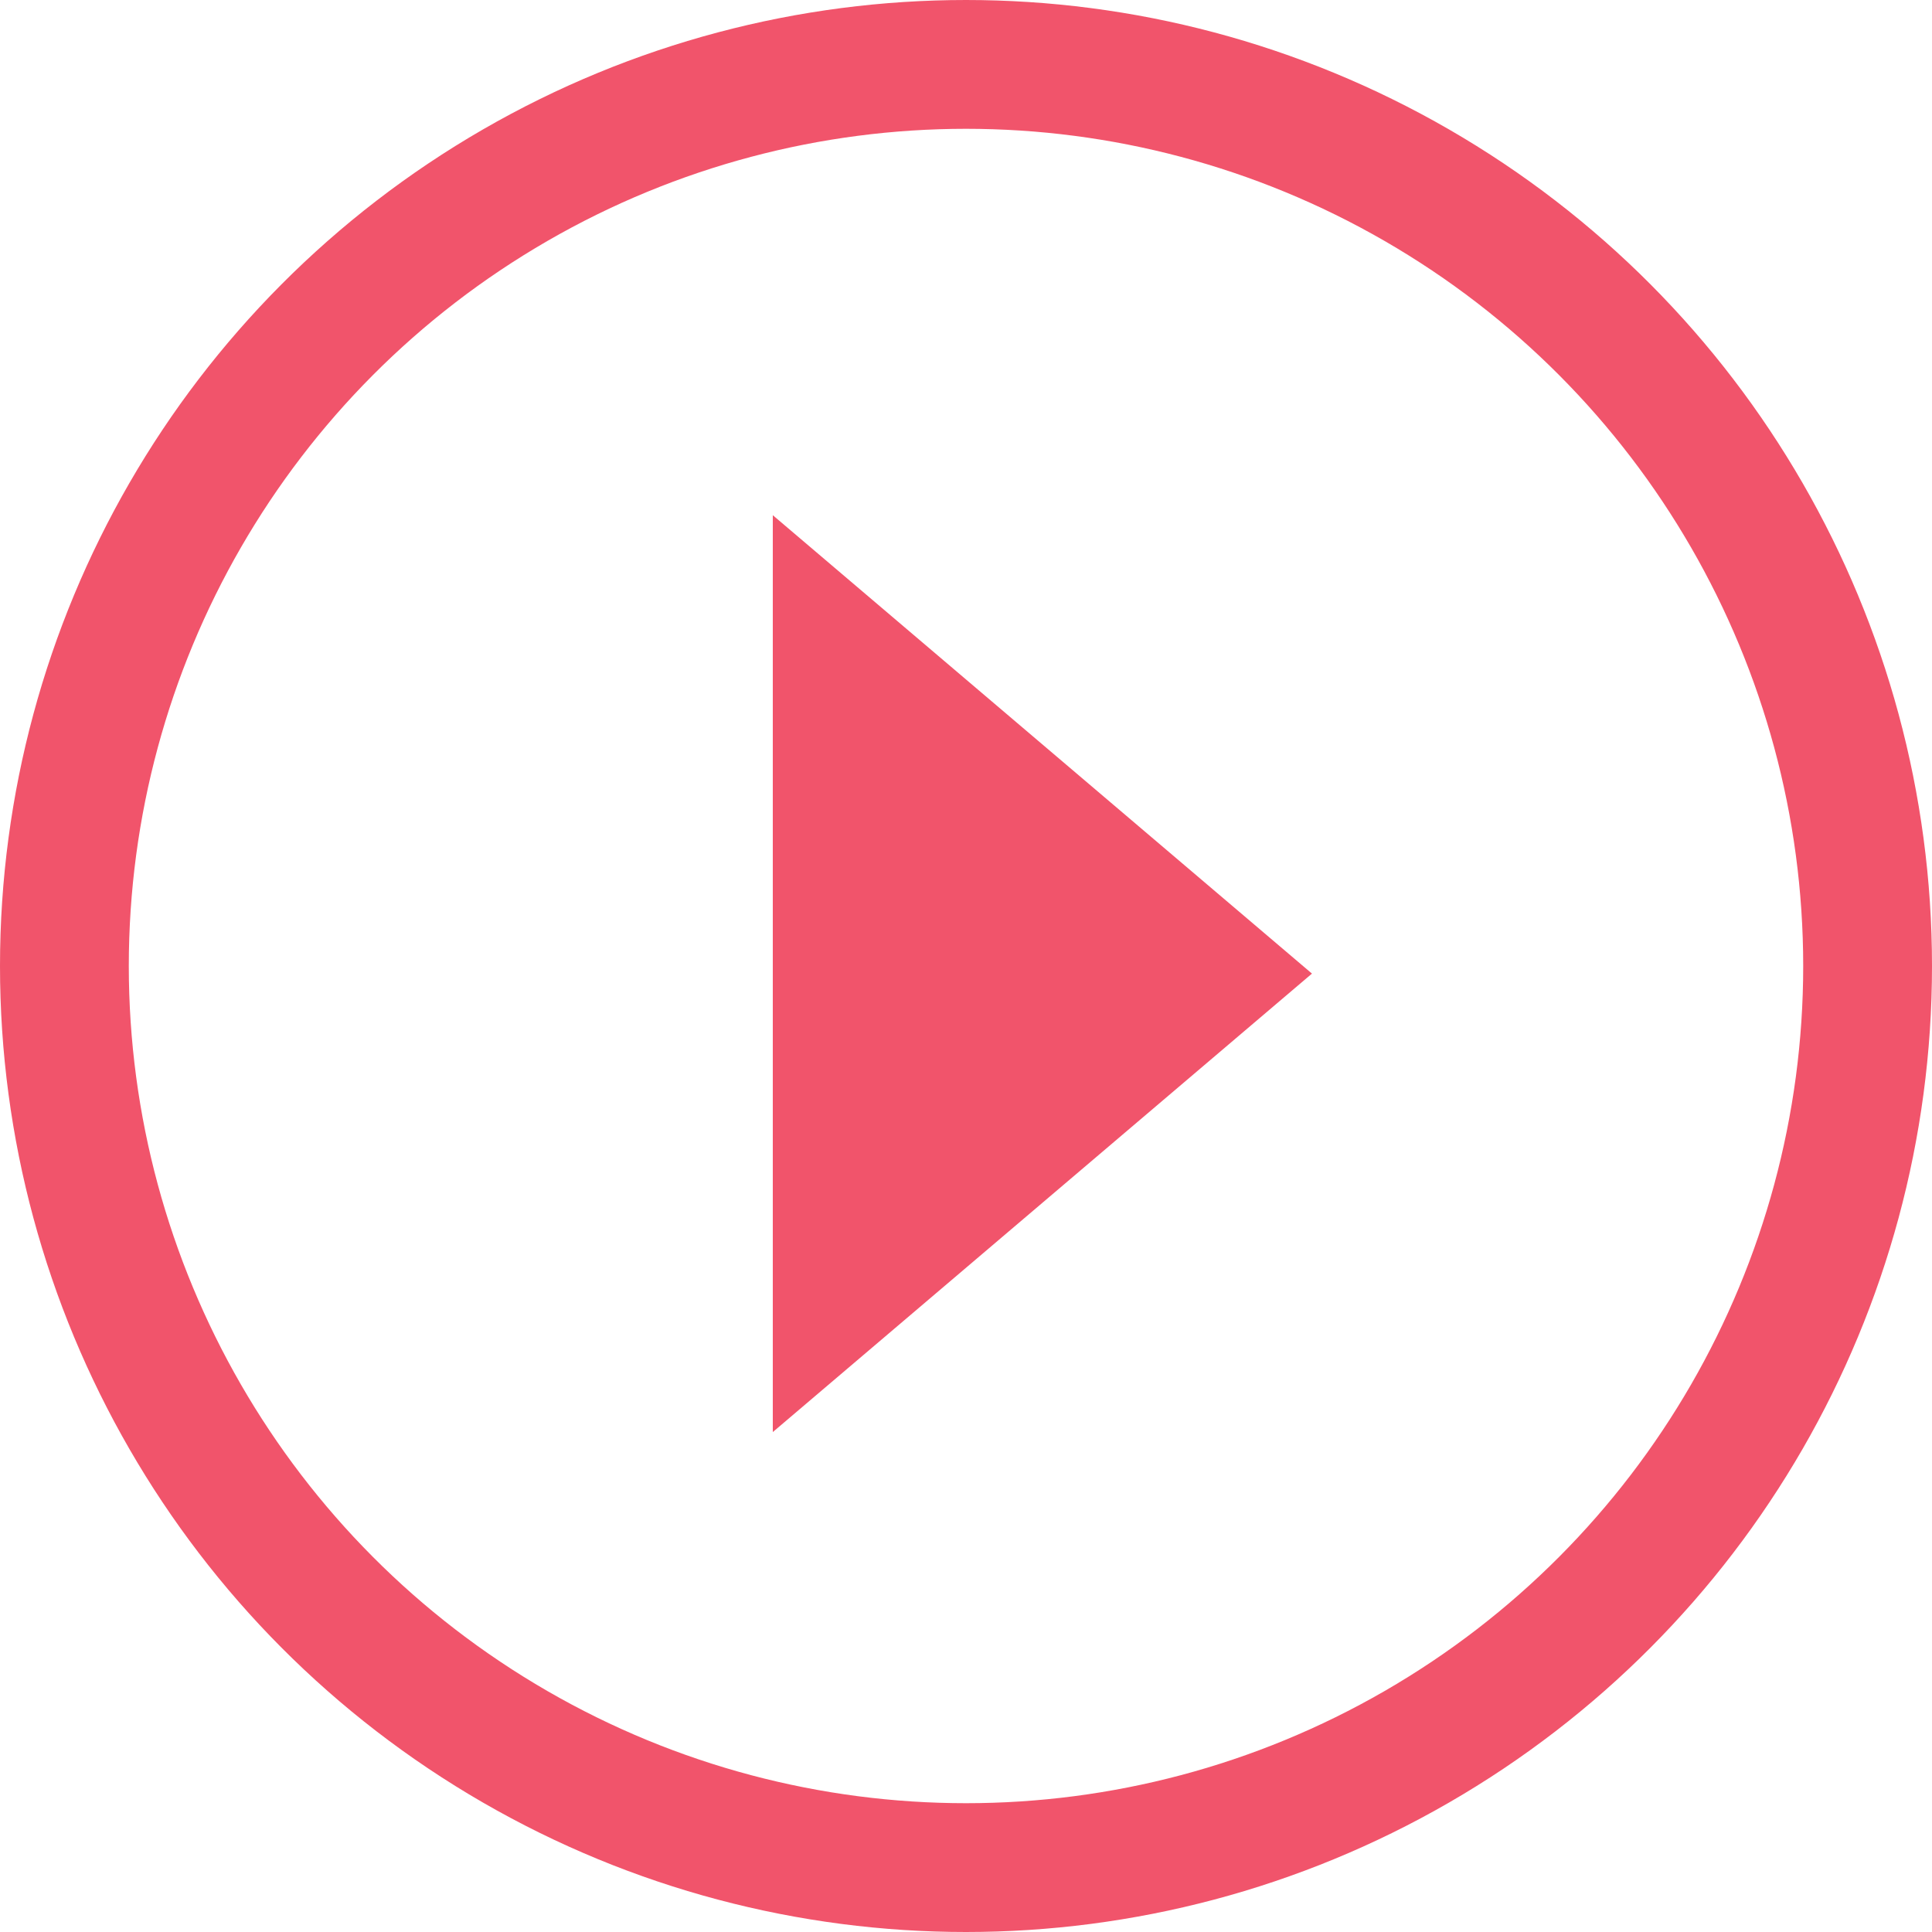 <svg width="30" height="30" viewBox="0 0 30 30" fill="none" xmlns="http://www.w3.org/2000/svg">
<path d="M12 22.237V8L20.372 15.118L12 22.237Z" fill="#F1546B"/>
<circle cx="15" cy="15" r="14" stroke="#F1546B" stroke-width="2"/>
</svg>
